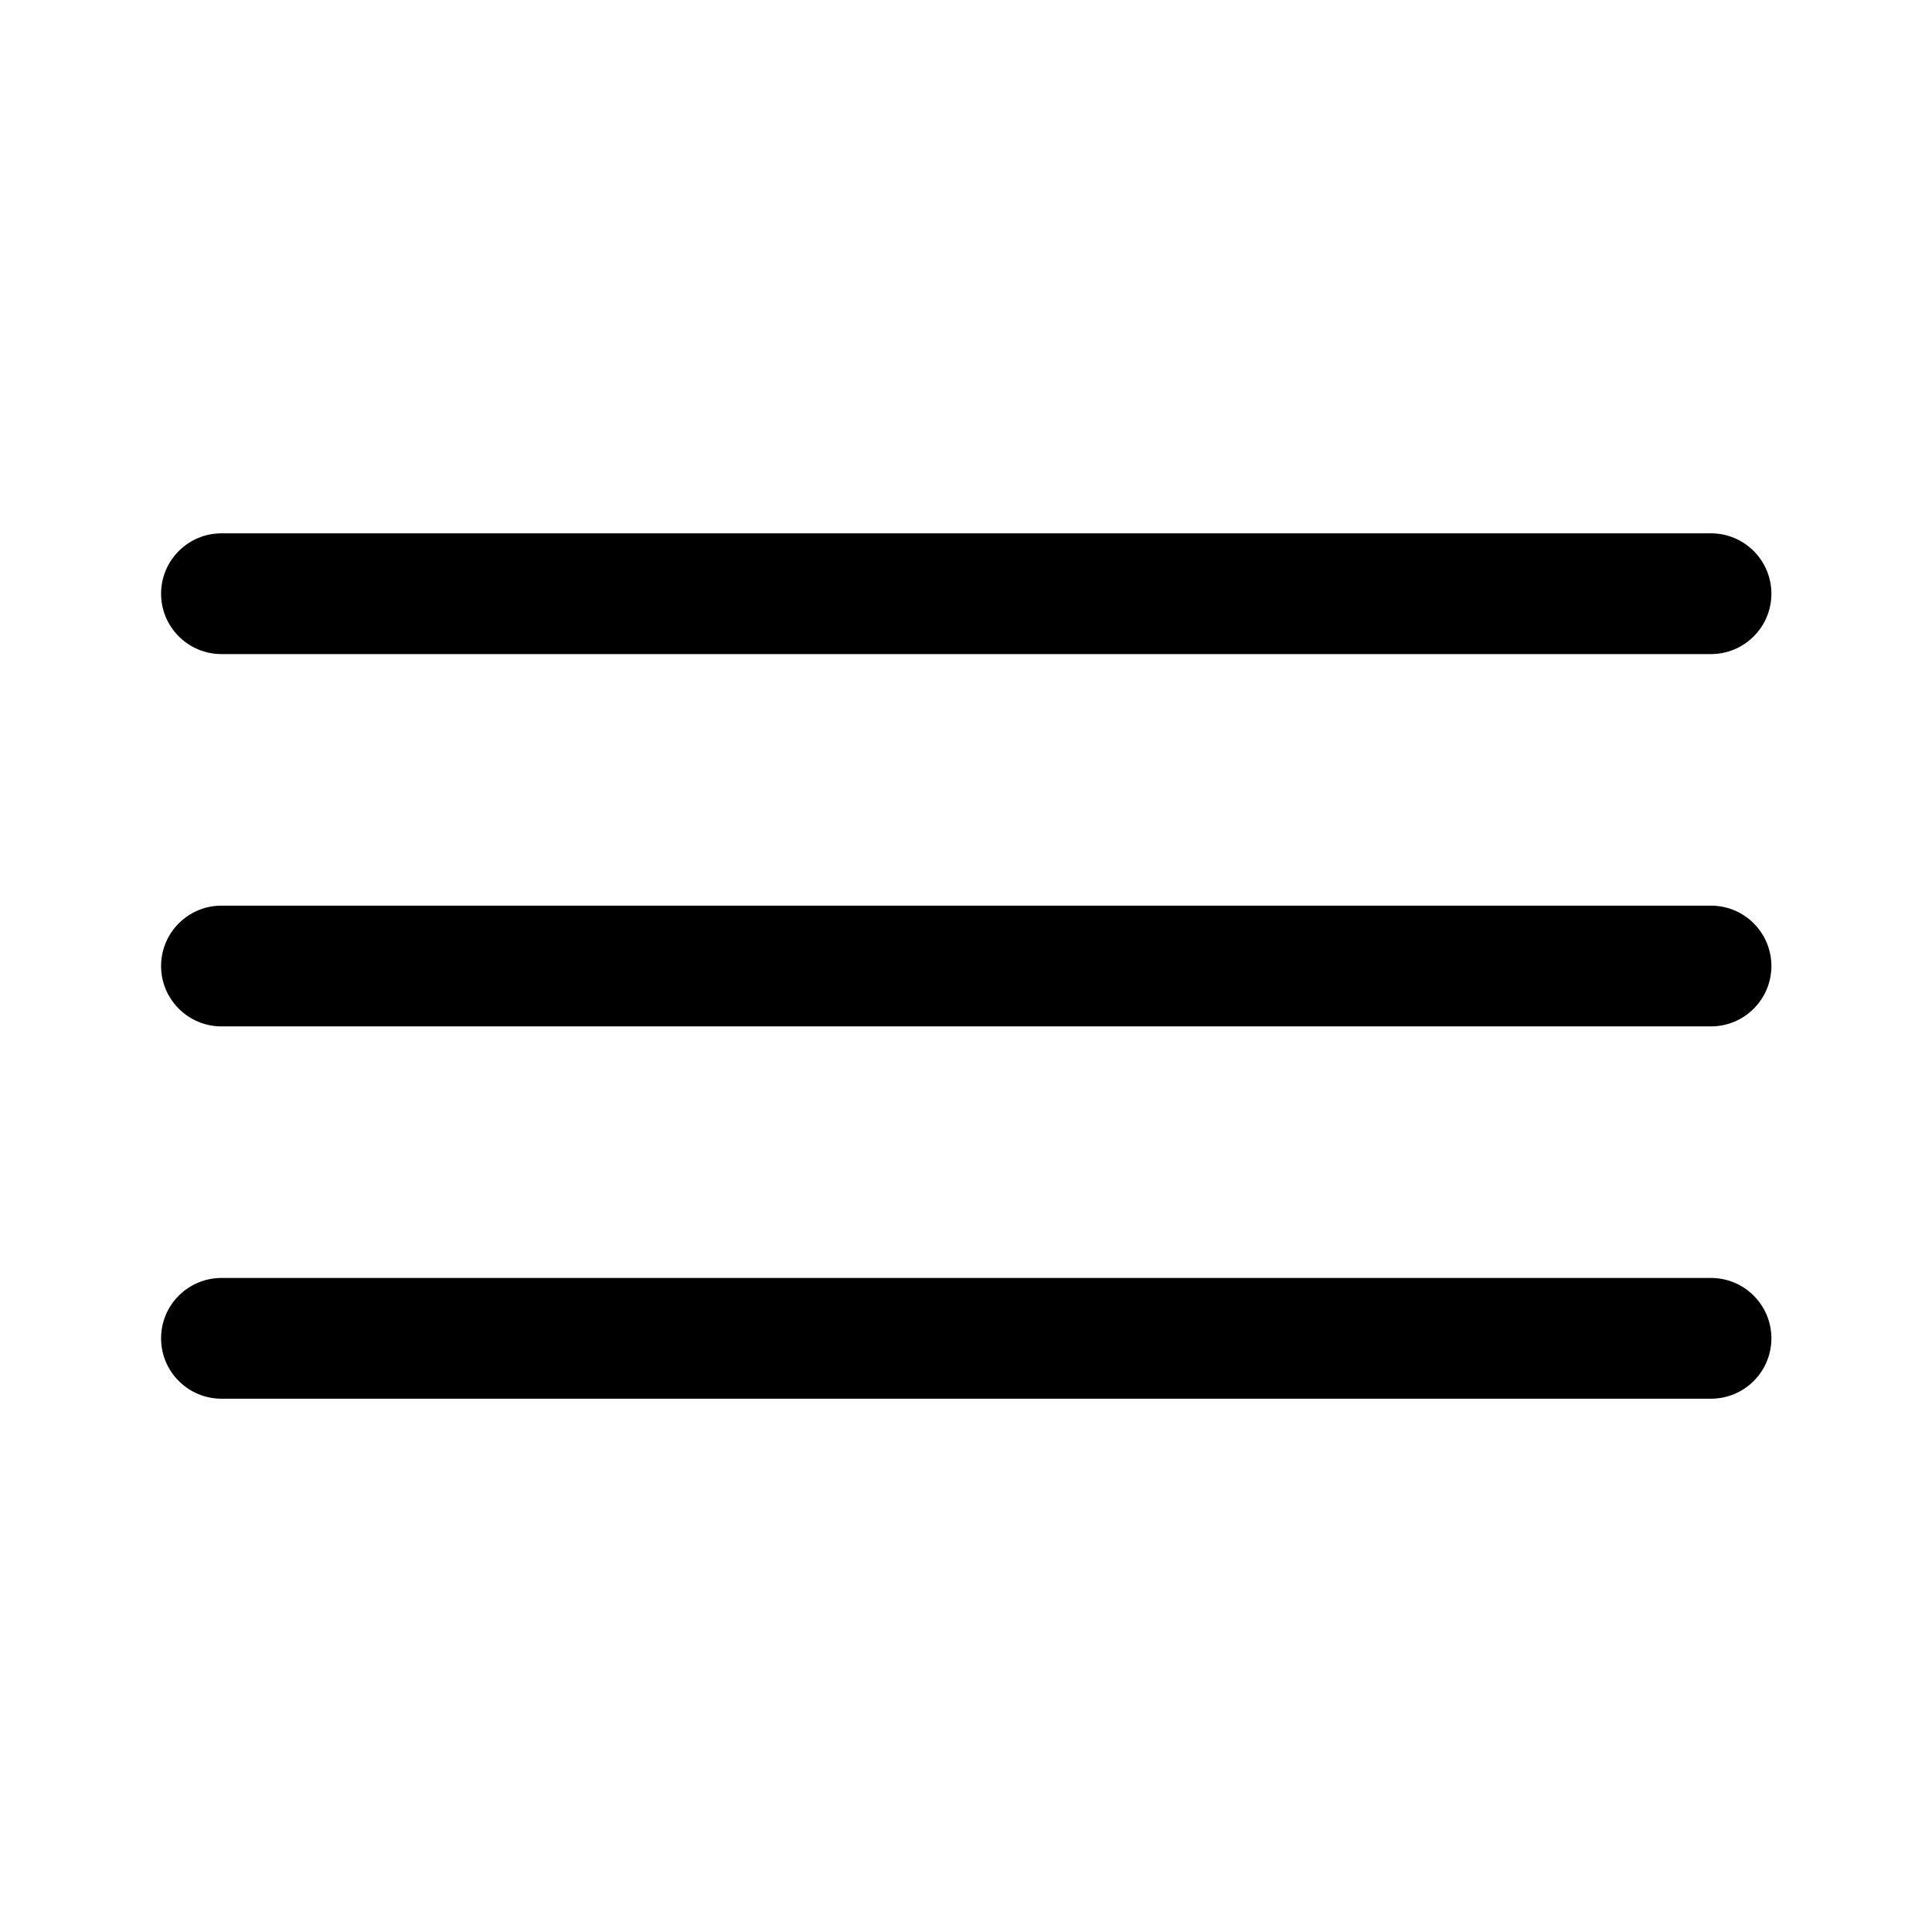 <?xml version="1.0" encoding="UTF-8" standalone="no"?>
<!DOCTYPE svg PUBLIC "-//W3C//DTD SVG 1.1//EN" "http://www.w3.org/Graphics/SVG/1.1/DTD/svg11.dtd">
<svg width="100%" height="100%" viewBox="0 0 96 96" version="1.1" xmlns="http://www.w3.org/2000/svg" xmlns:xlink="http://www.w3.org/1999/xlink" xml:space="preserve" xmlns:serif="http://www.serif.com/" style="fill-rule:evenodd;clip-rule:evenodd;stroke-linejoin:round;stroke-miterlimit:2;">
    <g transform="matrix(1.717,0,0,1,-17.126,11.732)">
        <path d="M16.384,20.769C15.419,20.769 14.636,19.424 14.636,17.769C14.636,16.113 15.419,14.769 16.384,14.769L59.49,14.769C60.455,14.769 61.238,16.113 61.238,17.769C61.238,19.424 60.455,20.769 59.49,20.769L16.384,20.769ZM16.384,39.269C15.419,39.269 14.636,37.924 14.636,36.269C14.636,34.613 15.419,33.269 16.384,33.269L59.49,33.269C60.455,33.269 61.238,34.613 61.238,36.269C61.238,37.924 60.455,39.269 59.49,39.269L16.384,39.269ZM16.384,57.769C15.419,57.769 14.636,56.424 14.636,54.769C14.636,53.113 15.419,51.769 16.384,51.769L59.49,51.769C60.455,51.769 61.238,53.113 61.238,54.769C61.238,56.424 60.455,57.769 59.49,57.769L16.384,57.769Z"/>
    </g>
</svg>
